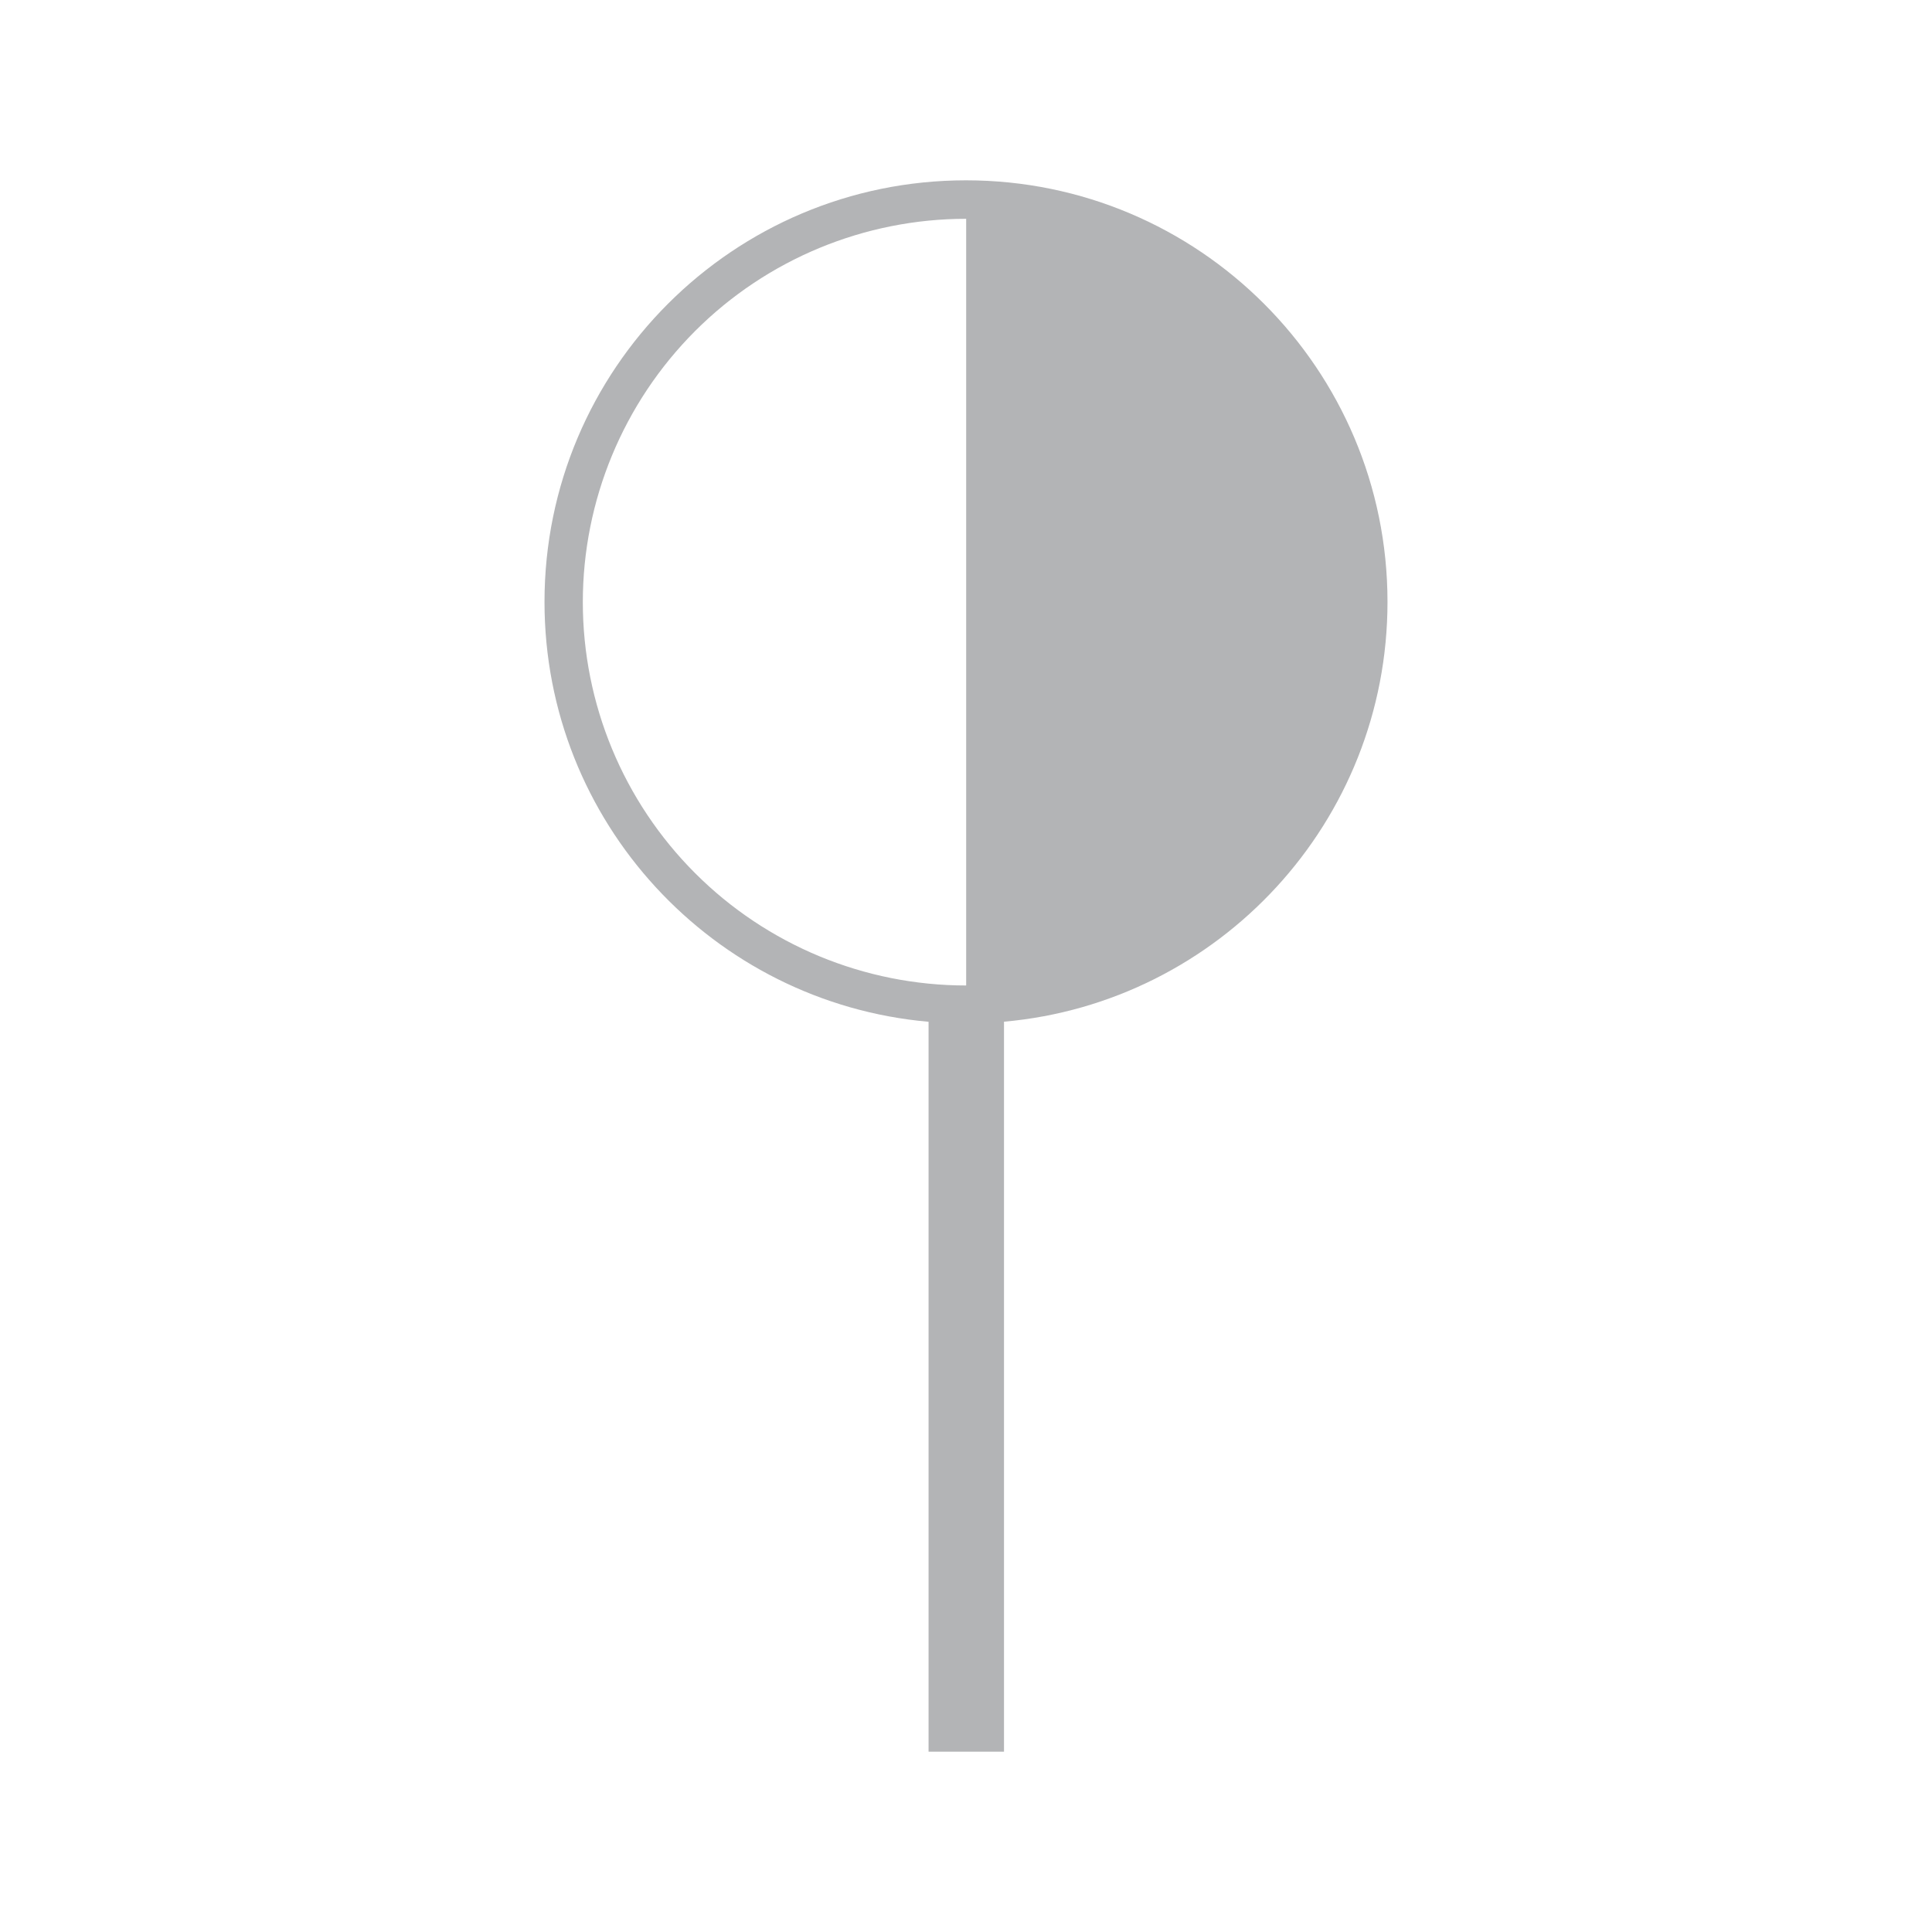 <svg width="24" height="24" viewBox="0 0 24 24" fill="none" xmlns="http://www.w3.org/2000/svg">
<path fill-rule="evenodd" clip-rule="evenodd" d="M12 2.24C9.108 2.24 6.764 4.585 6.764 7.477C6.764 10.212 8.861 12.457 11.535 12.693V21.76H12.472V12.692C15.143 12.454 17.236 10.21 17.236 7.477C17.236 4.585 14.892 2.24 12 2.24ZM8.635 4.112C9.528 3.219 10.739 2.718 12.002 2.718V12.242C10.739 12.242 9.528 11.74 8.635 10.847C7.742 9.954 7.24 8.743 7.24 7.48C7.24 6.217 7.742 5.006 8.635 4.112Z" fill="#B3B4B6"/>
</svg>
